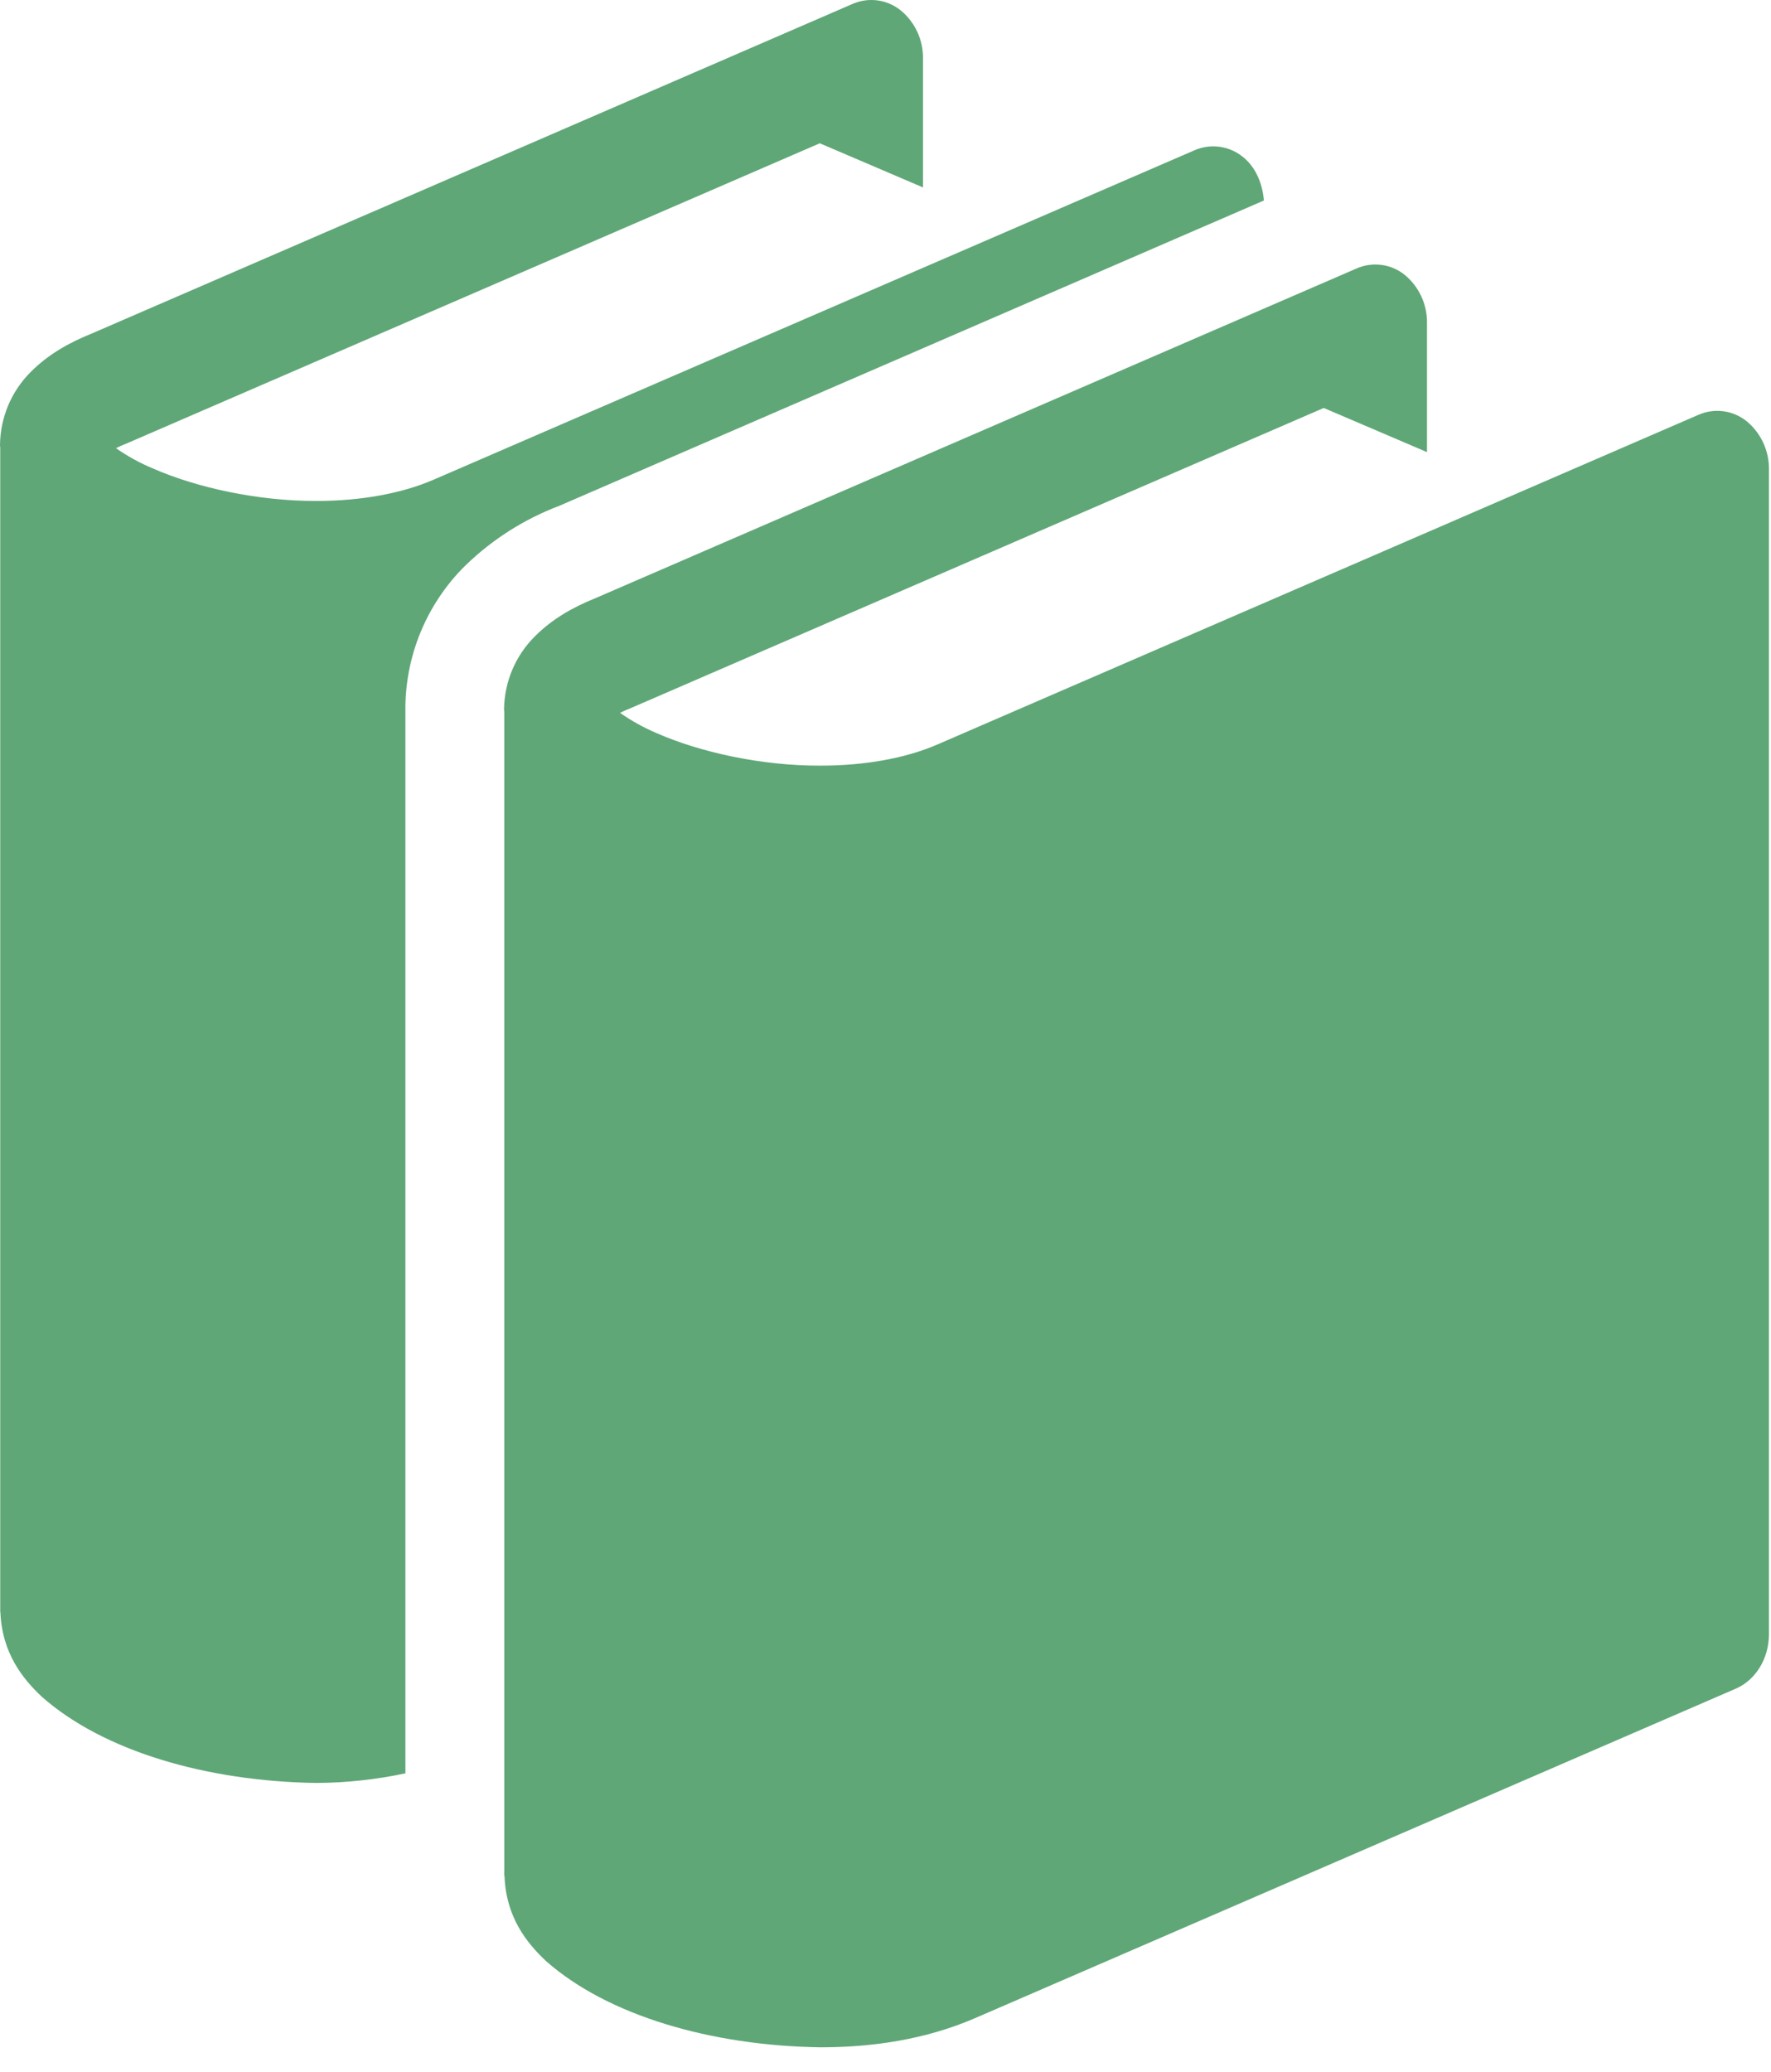 <svg width="59" height="69" viewBox="0 0 59 69" fill="none" xmlns="http://www.w3.org/2000/svg">
<path id="Vector" d="M58.188 14.028C57.968 13.851 57.703 13.737 57.422 13.698C57.141 13.66 56.855 13.698 56.595 13.81L31.238 24.791C30.135 25.271 28.754 25.499 27.337 25.499C25.36 25.507 23.315 25.048 21.89 24.423C21.456 24.24 21.042 24.011 20.656 23.741C20.761 23.688 20.892 23.63 21.037 23.573L44.1 13.587L47.539 15.057V10.76C47.544 10.453 47.48 10.15 47.351 9.872C47.222 9.593 47.033 9.348 46.796 9.153C46.576 8.976 46.312 8.862 46.032 8.824C45.752 8.785 45.467 8.824 45.208 8.935L19.85 19.916C19.068 20.231 18.396 20.619 17.829 21.184C17.172 21.831 16.799 22.713 16.792 23.636C16.792 23.662 16.8 23.706 16.8 23.706V62.373L16.795 62.425C16.795 62.436 16.803 62.441 16.803 62.451V62.493H16.808C16.86 63.845 17.543 64.706 18.194 65.315C20.241 67.121 23.68 68.132 27.339 68.184C29.072 68.184 30.831 67.922 32.458 67.224L57.824 56.241C58.493 55.952 58.931 55.235 58.931 54.424V15.634C58.935 15.328 58.871 15.025 58.742 14.747C58.614 14.469 58.424 14.223 58.188 14.028ZM42.105 6.678C42.06 6.1 41.822 5.549 41.396 5.218C41.175 5.041 40.91 4.927 40.63 4.889C40.349 4.85 40.063 4.889 39.803 5.001L14.445 15.976C13.343 16.453 11.96 16.684 10.545 16.684C8.568 16.69 6.523 16.23 5.098 15.603C4.663 15.423 4.249 15.196 3.864 14.926C3.969 14.873 4.1 14.816 4.245 14.758L27.311 4.772L30.749 6.242V1.95C30.754 1.644 30.689 1.34 30.56 1.062C30.431 0.784 30.241 0.538 30.004 0.344C29.783 0.167 29.519 0.053 29.239 0.014C28.958 -0.024 28.673 0.015 28.413 0.126L3.055 11.109C2.273 11.424 1.604 11.81 1.034 12.377C0.379 13.025 0.007 13.907 0 14.829C0 14.86 0.008 14.902 0.008 14.902V53.692H0.013C0.066 55.044 0.748 55.905 1.399 56.514C3.447 58.32 6.885 59.328 10.547 59.38C11.542 59.374 12.533 59.267 13.506 59.06V23.704C13.479 21.866 14.214 20.102 15.506 18.832C16.401 17.964 17.464 17.288 18.63 16.847L42.105 6.678Z" fill="#5FA777"/>
</svg>
